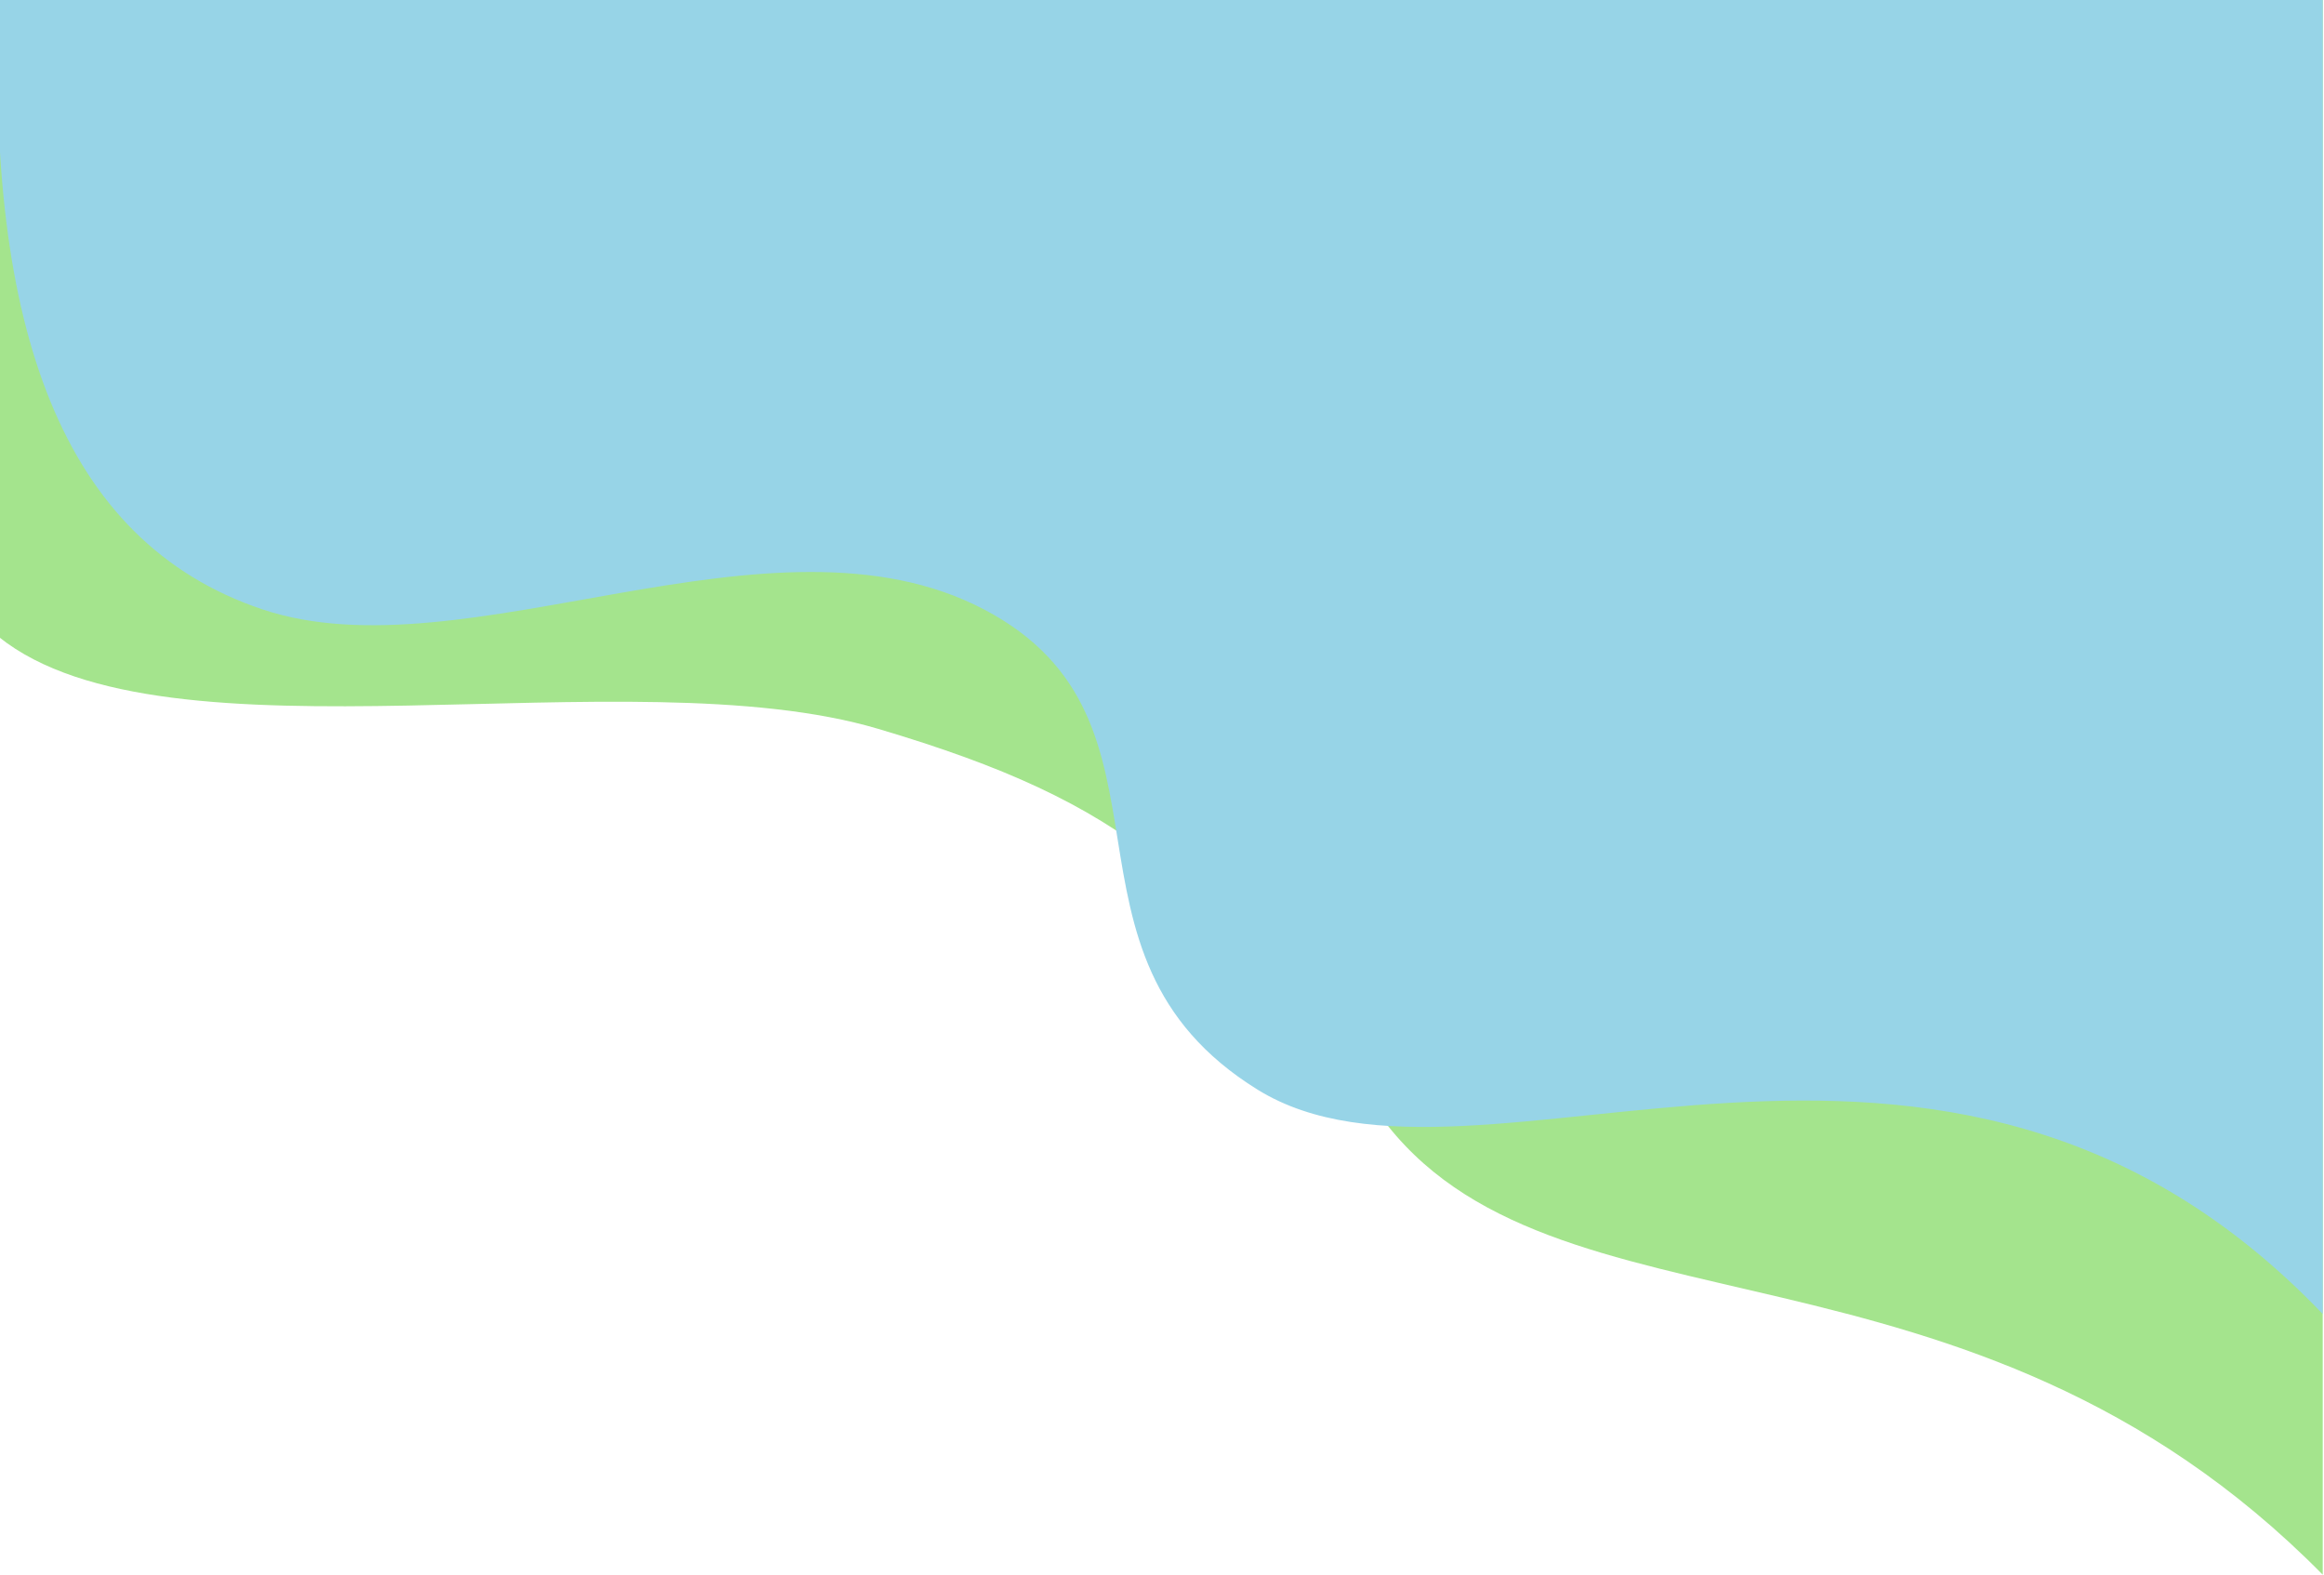<svg width="1440" height="976" viewBox="0 0 1440 976" fill="none" xmlns="http://www.w3.org/2000/svg">
<path d="M-0.778 -0.444H1439.22V975.556C1218.22 751.556 960.222 836.556 854.722 690.556C749.222 544.556 699.222 497.556 544.222 451.556C389.222 405.556 103.222 478.056 -0.778 394.556C-104.778 311.056 -0.778 197.556 -0.778 -0.444Z" fill="#A4E48D"/>
<path d="M-0.778 -0.444C6.722 -201.944 1439.22 -0.444 1439.22 -0.444V814.056C1201.72 566.056 915.722 759.556 779.222 675.056C642.722 590.556 741.222 446.556 609.722 377.556C478.222 308.556 288.222 419.556 162.722 377.556C37.222 335.556 -8.278 201.056 -0.778 -0.444Z" fill="#97D4E7"/>
</svg>
